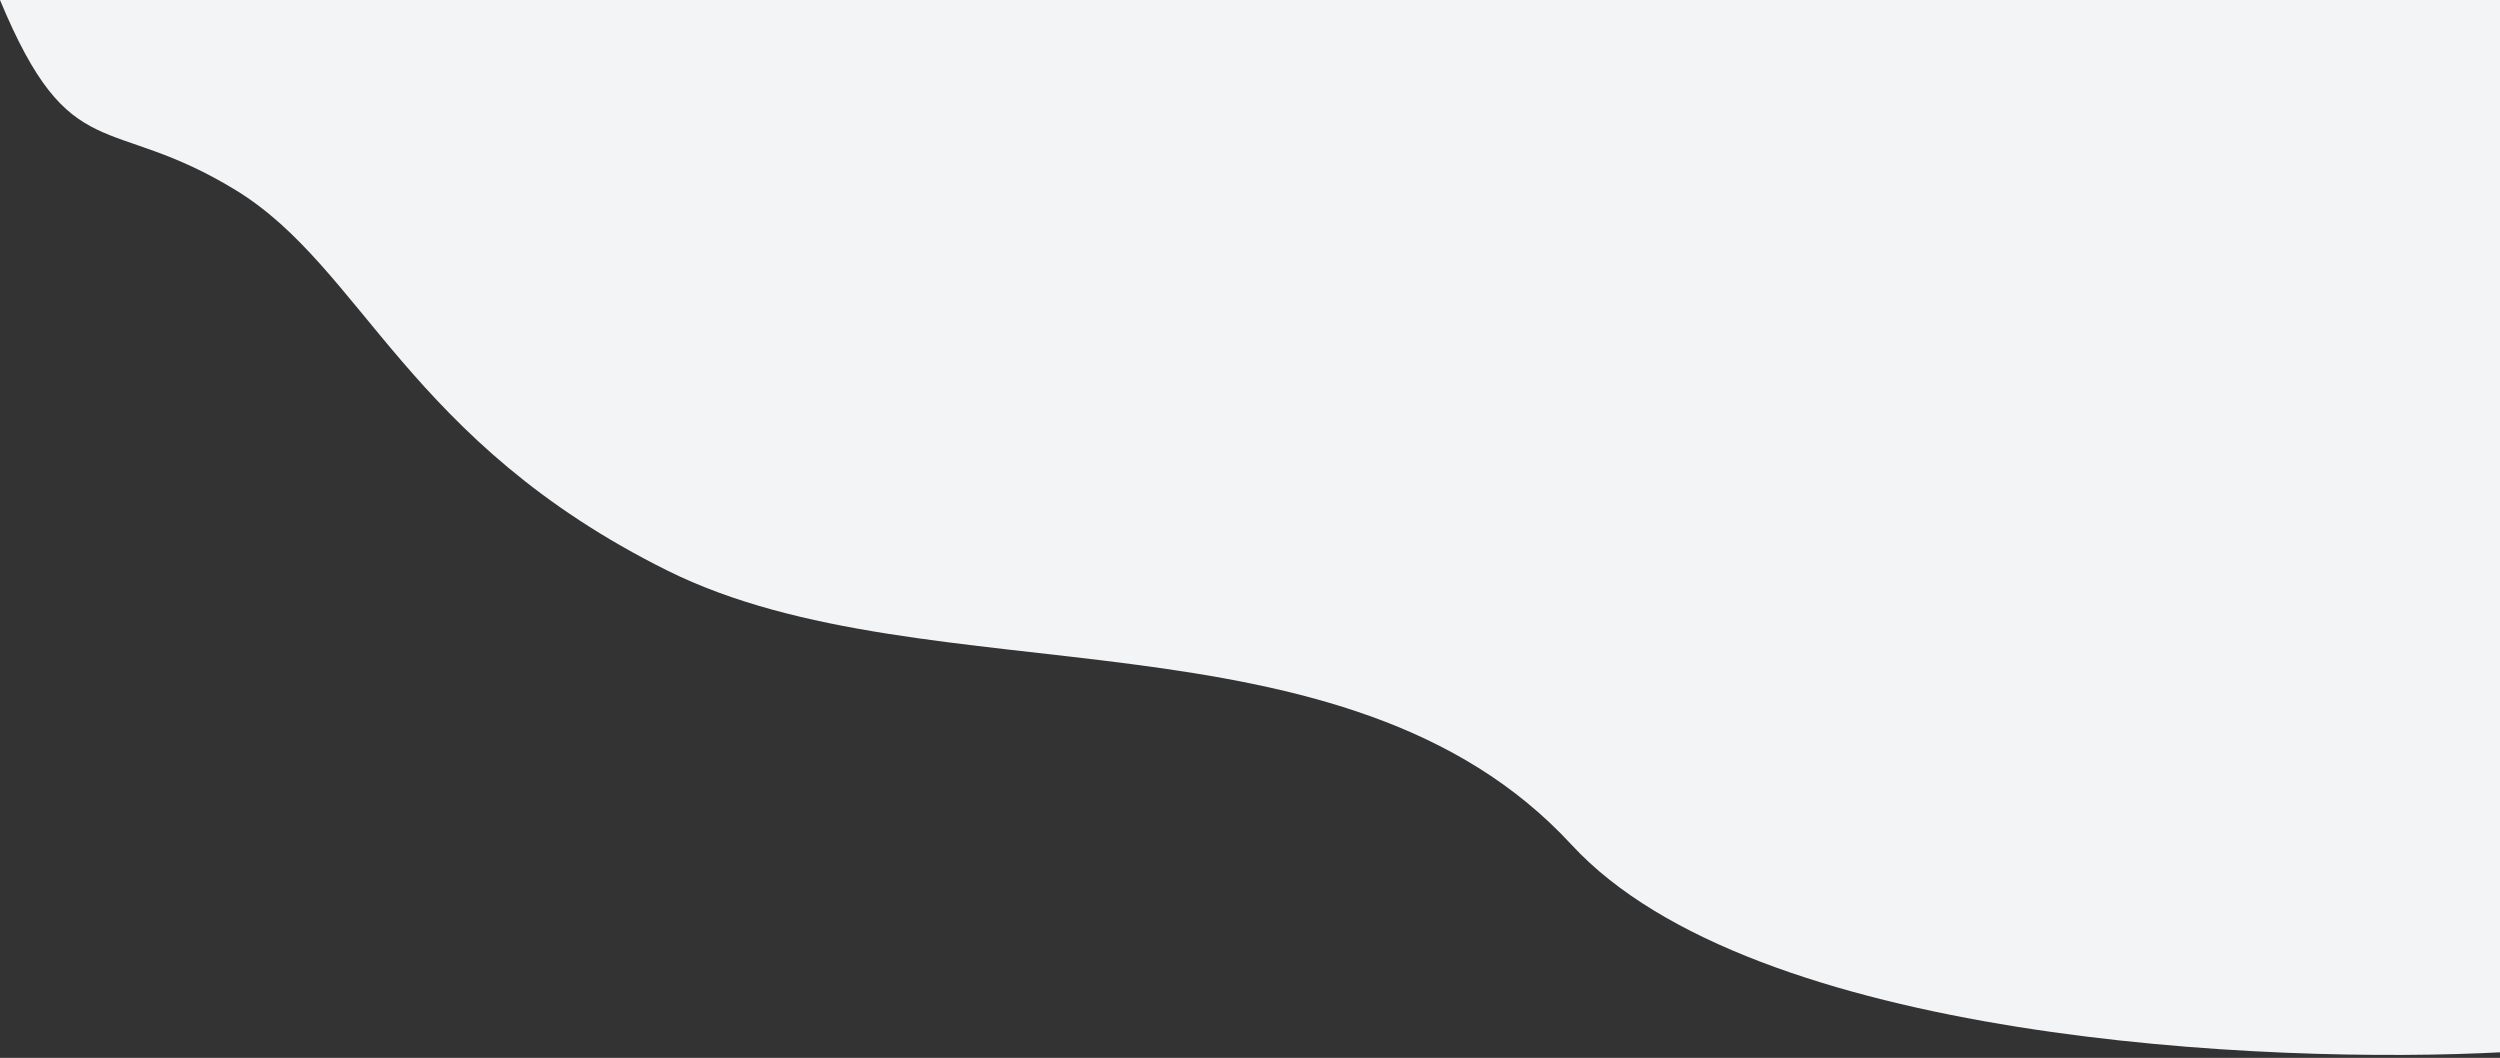 <svg width="657" height="278" viewBox="0 0 657 278" fill="none" xmlns="http://www.w3.org/2000/svg">
<rect x="0" y="0" width="657" height="278" fill="#333333" stroke="none"/>
<path d="M658 0H0C18.5 44.5 28.5 29.5 62 50C95.5 70.5 107 116 175.5 150C244 184 353.5 157.5 413 222C460.6 273.6 596.167 279.833 658 276.5V0Z" fill="#F3F4F6"/>
</svg>
